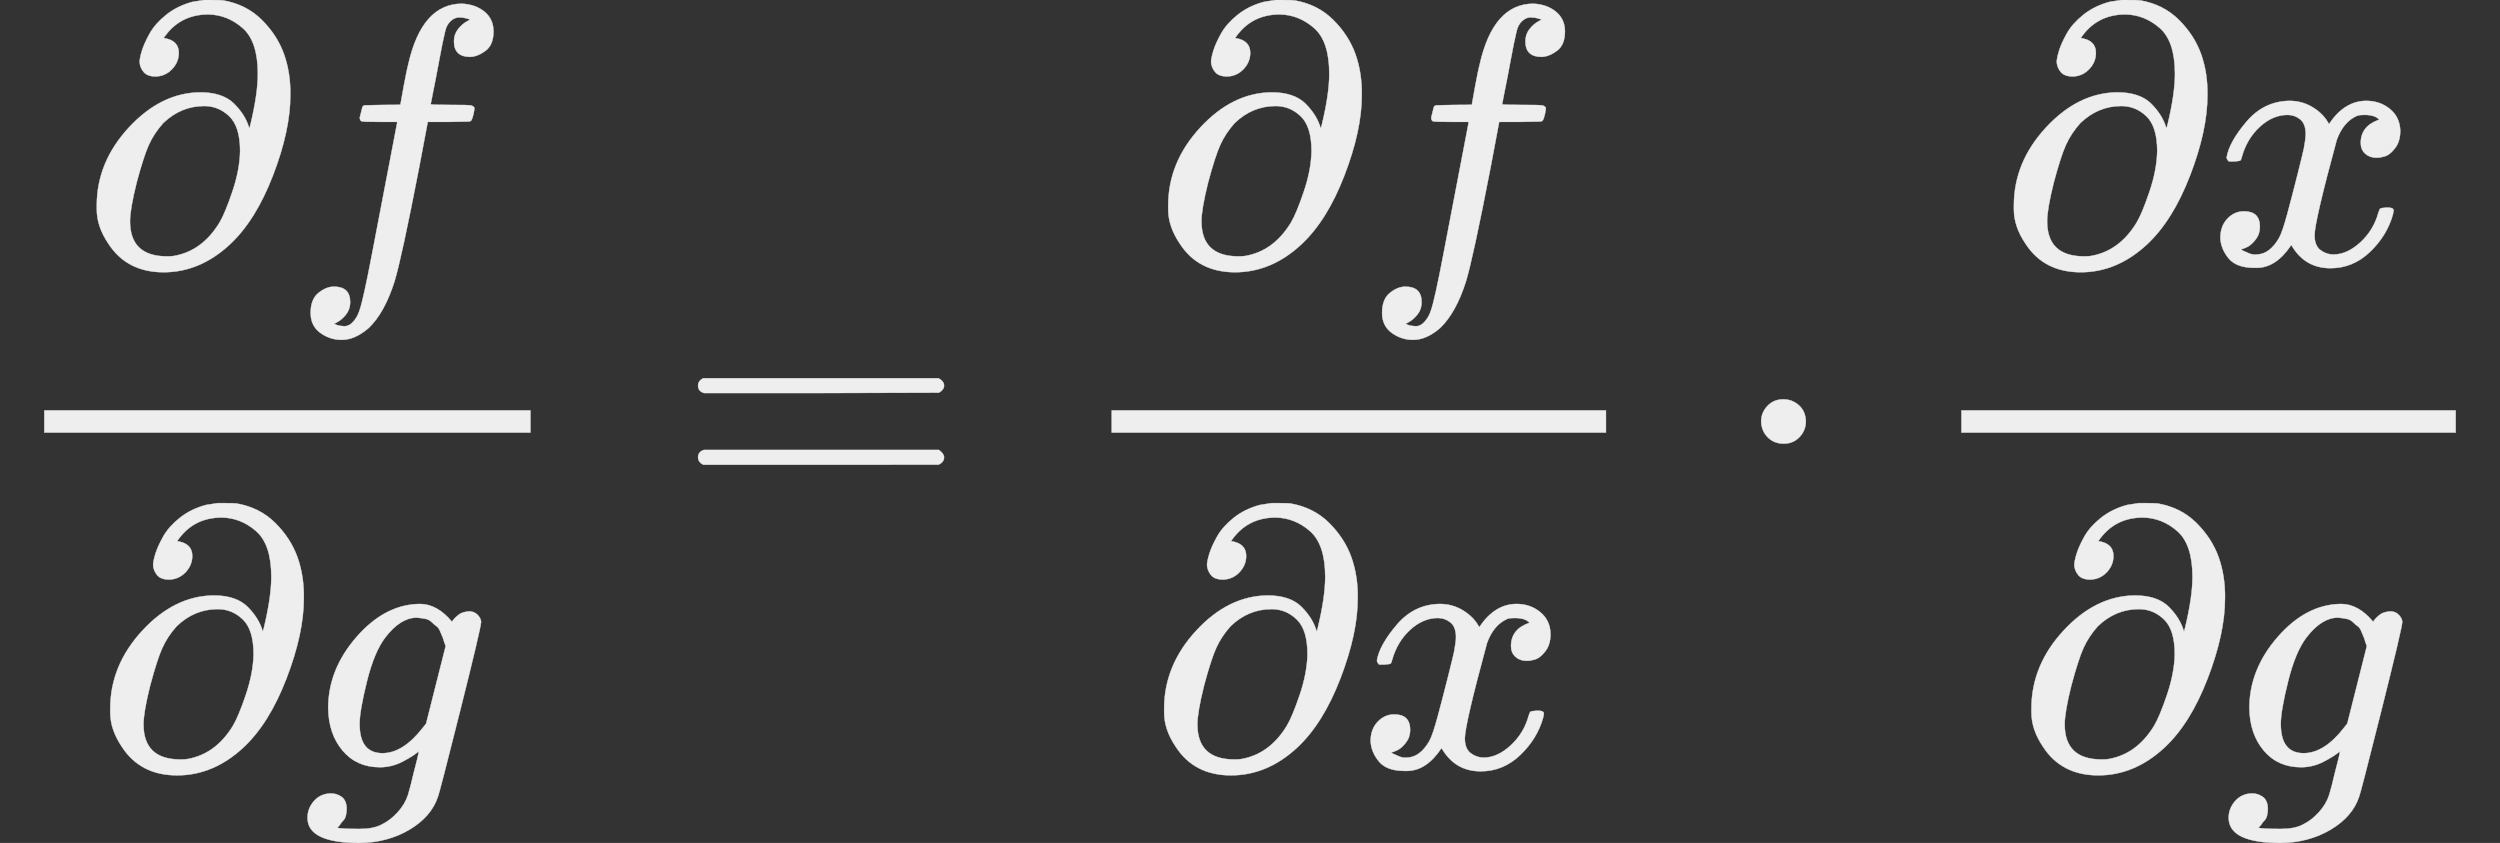 <svg xmlns="http://www.w3.org/2000/svg" xmlns:xlink="http://www.w3.org/1999/xlink" width="122.496" height="41.304" viewBox="0 -1391 6768 2282" xmlns:v="https://vecta.io/nano"><rect x="0" y="-1391" width="6768" height="2282" fill="#333333" stroke="none"/><defs><path id="A" d="M202 508q-23 0-33 12-10 12-11 27 0 10 6 30 6 20 21 47 15 27 45 51 30 24 71 35l32 5h12q33 0 39-1 63-11 105-53 42-42 60-93 18-51 17-111 0-95-47-217-47-122-117-187-81-75-179-75-100 0-150 78-31 46-31 92v11q0 117 87 211 87 94 193 95 61 0 92-31 31-31 41-67l3 11q20 83 20 137 0 88-41 124-41 36-93 37-78 0-121-64 41-6 41-40 0-25-18-44-18-19-44-20zm228-202q0 66-29 94-29 28-68 28-63 0-111-46-25-28-39-59-14-31-33-102-18-72-18-105 0-95 100-95 12 0 18 1 77 13 124 90 15 25 35 84 20 59 21 110z"/><path id="B" d="M118-162q2 0 6-2 4-2 11-3 7-1 12-1 13 0 24 13 11 13 16 29 10 27 34 153 24 126 46 240 22 114 22 115v3h-47q-47 0-50 2-4 3-4 10l7 28q2 5 8 5 6 0 47 1 48 0 48 1 0 2 9 50 9 48 12 58 37 165 146 165 37-2 61-22 24-20 24-53 0-36-21-52-21-16-42-17-44 0-44 42 0 19 11 33 11 14 24 21l9 5q-16 6-30 6-12 0-23-10-11-10-15-28-7-29-16-78-9-49-16-83-7-34-7-36 0-2 55-2 45 0 52-1 7-1 11-6 1-4-2-17-3-13-5-16-2-5-9-5-7 0-54-1h-56l-23-122Q301 15 282-47q-27-85-70-126-37-32-73-32-32 0-58 19-26 19-26 54 0 37 21 54 21 17 42 17 44 0 44-42 0-19-11-33-11-14-24-21l-9-5z"/><path id="C" d="M311 43q-15-13-44-28-29-15-61-15-63 0-101 45-38 45-39 115 0 105 77 193 77 88 171 89 47 0 87-48l3 4q2 3 5 6 3 3 9 8 6 5 13 7 7 2 16 3 14 0 23-9 9-9 10-19 0-15-57-242-57-227-60-232-18-54-77-89-59-35-135-36-141 0-141 68 0 26 18 46 18 20 46 20 15 0 28-9 13-9 14-31 0-10-2-19-2-9-7-14-5-5-8-10-3-5-7-8l-2-2h1q10-3 60-3 38 0 60 12 23 11 43 33 20 22 28 47 6 19 16 62 13 48 13 56zm73 285l-4 11q-3 11-5 15-2 4-6 14-4 10-10 14-6 4-13 11-7 7-18 9-11 2-22 3-44 0-85-53-30-39-50-119-20-80-20-116 0-79 62-79 56 0 110 70l8 10 53 210z"/><path id="D" d="M56 347q0 13 14 20h637q15-8 15-20 0-11-14-19l-318-1H72q-16 5-16 20zm0-194q0 15 16 20h636q14-10 14-20 0-13-15-20H70q-14 7-14 20z"/><path id="E" d="M52 289q7 42 54 97 47 55 116 56 35 0 64-18 29-18 43-45 42 63 101 63 37 0 64-22 27-22 28-59 0-29-14-47-14-18-27-22-13-4-23-4-19 0-31 11-12 11-12 29 0 46 50 63-11 13-40 13-13 0-19-2-38-16-56-66-60-221-60-258 0-28 16-40 16-12 35-12 37 0 73 33 36 33 49 81 3 10 6 11 3 1 16 2h4q15 0 15-8 0-1-2-11-16-57-62-101-46-44-107-44-70 0-106 63-41-62-94-62h-6q-49 0-70 26-21 26-22 55 0 32 19 52 19 20 45 20 43 0 43-42 0-20-12-35-12-15-23-20-11-5-13-5l-3-1q0-1 6-4 6-3 16-7 10-4 19-3 36 0 62 45 9 16 23 68 14 52 28 108 14 56 16 66 5 27 5 39 0 28-15 40-15 12-34 12-40 0-75-32-35-32-49-82-2-9-5-10-3-1-16-2H58q-6 6-6 11z"/><path id="F" d="M78 250Q78 274 95 292T138 310Q162 310 180 294T199 251Q199 226 182 208T139 190T96 207T78 250Z"/></defs><g stroke="#eee" fill="#eee" transform="scale(1 -1)"><g transform="translate(220 676)"><use xlink:href="#A"/><use xlink:href="#B" x="566"/></g><g transform="translate(256.5 -686)"><use xlink:href="#A"/><use xlink:href="#C" x="566"/></g><path d="M120 220h1316v60H120z"/><use xlink:href="#D" x="1833.8"/><g transform="translate(2889.6)"><g transform="translate(231 676)"><use xlink:href="#A"/><use xlink:href="#B" x="566"/></g><g transform="translate(220 -686)"><use xlink:href="#A"/><use xlink:href="#E" x="566"/></g><path d="M120 220h1338v60H120z"/></g><use xlink:href="#F" x="4689.8"/><g transform="translate(5190)"><g transform="translate(220 676)"><use xlink:href="#A"/><use xlink:href="#E" x="566"/></g><g transform="translate(267.5 -686)"><use xlink:href="#A"/><use xlink:href="#C" x="566"/></g><path d="M120 220h1338v60H120z"/></g></g></svg>
